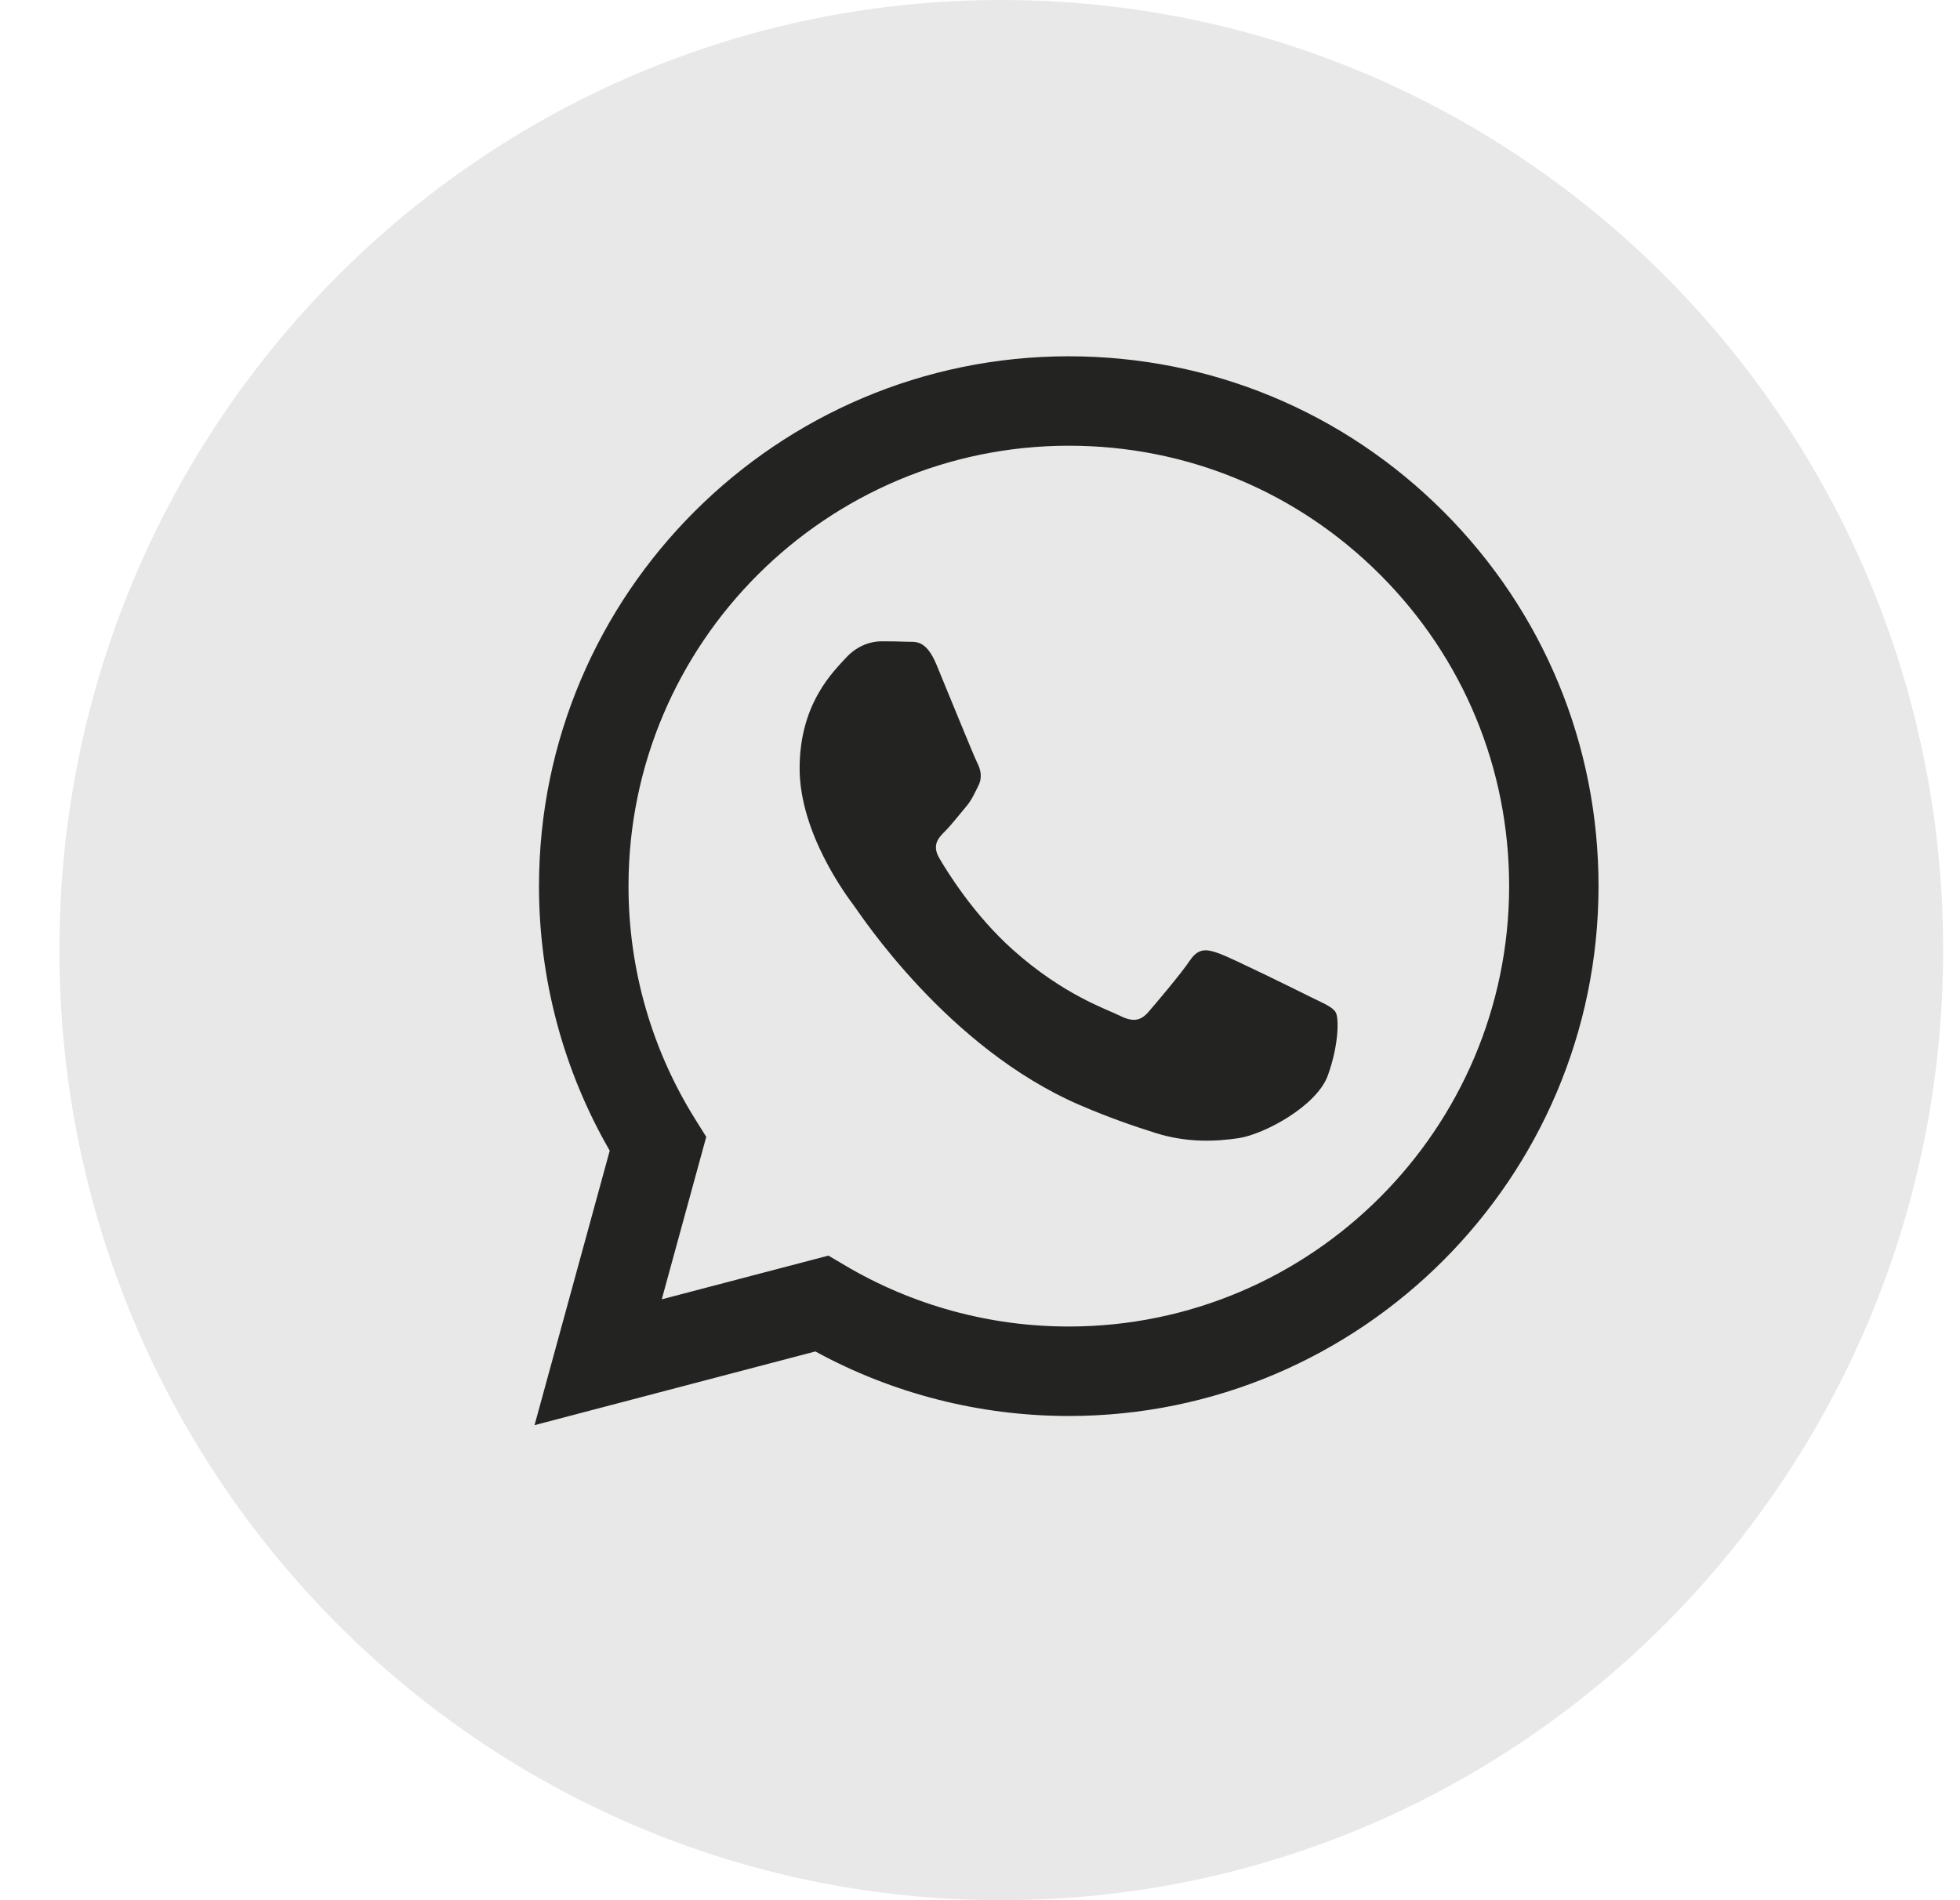<svg width="33" height="32" viewBox="0 0 33 32" fill="none" xmlns="http://www.w3.org/2000/svg">
<path d="M1 16C1 24.837 8.1 32 16.858 32C25.616 32 32.716 24.837 32.716 16C32.716 7.163 25.616 0 16.858 0C8.1 0 1 7.163 1 16Z" fill="#E8E8E8"/>
<path fill-rule="evenodd" clip-rule="evenodd" d="M24.305 8.616C22.62 6.93 20.381 6.001 17.995 6C13.079 6 9.077 10.001 9.075 14.919C9.074 16.491 9.485 18.026 10.266 19.378L9 24L13.728 22.759C15.031 23.471 16.498 23.845 17.99 23.846H17.994C22.91 23.846 26.912 19.844 26.914 14.926C26.915 12.543 25.988 10.301 24.305 8.616ZM17.995 22.339H17.992C16.661 22.339 15.357 21.981 14.219 21.305L13.948 21.145L11.142 21.881L11.891 19.145L11.715 18.864C10.973 17.683 10.581 16.319 10.582 14.919C10.583 10.832 13.909 7.506 17.998 7.506C19.979 7.506 21.84 8.278 23.239 9.68C24.639 11.081 25.409 12.944 25.409 14.924C25.406 19.013 22.081 22.339 17.995 22.339ZM22.061 16.787C21.838 16.675 20.743 16.136 20.538 16.061C20.334 15.987 20.186 15.95 20.036 16.172C19.887 16.395 19.461 16.898 19.331 17.047C19.201 17.195 19.07 17.214 18.848 17.102C18.625 16.991 17.906 16.756 17.055 15.996C16.393 15.405 15.945 14.675 15.815 14.452C15.685 14.228 15.802 14.108 15.913 13.997C16.013 13.898 16.136 13.737 16.247 13.607C16.36 13.477 16.396 13.384 16.471 13.235C16.546 13.087 16.509 12.956 16.453 12.845C16.396 12.733 15.951 11.636 15.766 11.19C15.585 10.755 15.401 10.814 15.264 10.807C15.134 10.801 14.986 10.8 14.836 10.8C14.688 10.8 14.447 10.855 14.242 11.079C14.039 11.303 13.463 11.842 13.463 12.938C13.463 14.036 14.261 15.095 14.372 15.244C14.483 15.392 15.944 17.644 18.179 18.609C18.711 18.838 19.127 18.976 19.45 19.078C19.984 19.248 20.47 19.224 20.854 19.167C21.282 19.103 22.172 18.628 22.358 18.107C22.544 17.587 22.544 17.14 22.488 17.047C22.433 16.954 22.284 16.898 22.061 16.787Z" fill="#232321"/>
</svg>

